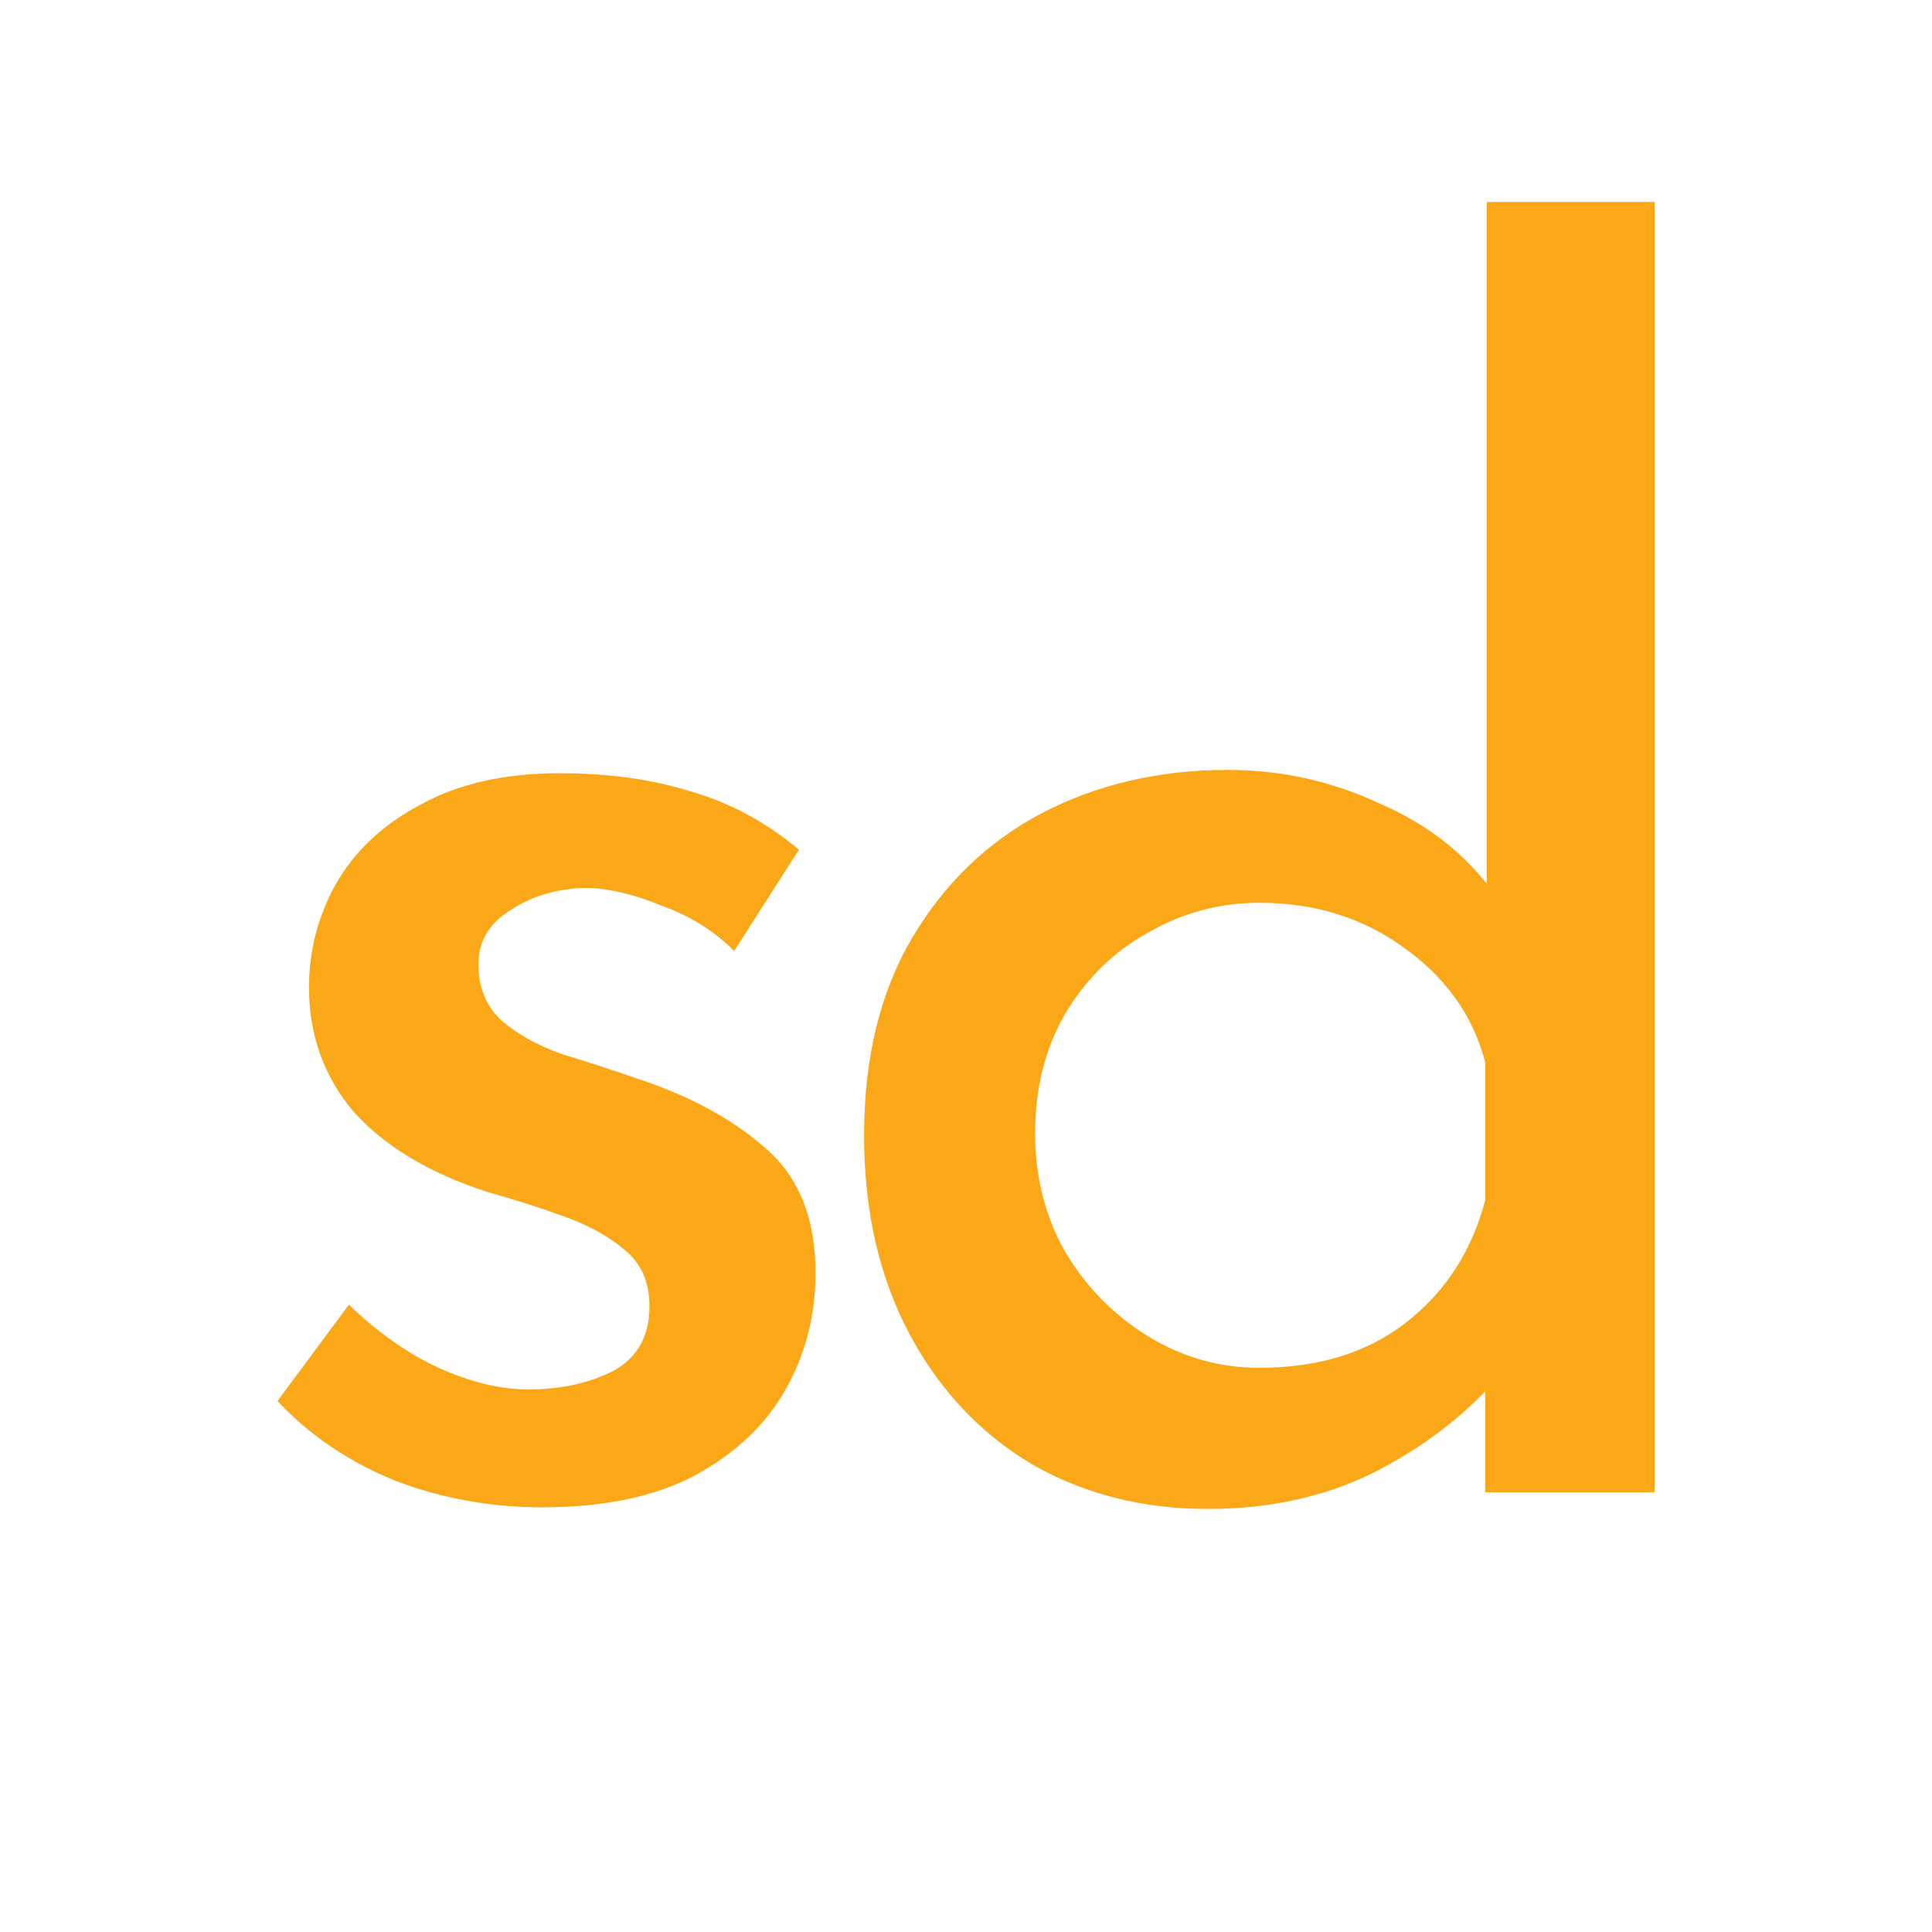 <svg width="32" height="32" viewBox="0 0 32 32" fill="none" xmlns="http://www.w3.org/2000/svg">
<path d="M8.969 24.966C8.126 24.966 7.319 24.819 6.549 24.526C5.779 24.214 5.128 23.774 4.596 23.205L5.779 21.61C6.255 22.068 6.75 22.417 7.264 22.655C7.796 22.894 8.291 23.013 8.749 23.013C9.281 23.013 9.749 22.912 10.152 22.71C10.556 22.49 10.757 22.133 10.757 21.637C10.757 21.234 10.62 20.922 10.345 20.702C10.088 20.482 9.758 20.299 9.354 20.152C8.951 20.005 8.52 19.868 8.062 19.739C7.108 19.428 6.375 18.988 5.861 18.419C5.366 17.832 5.118 17.145 5.118 16.356C5.118 15.751 5.265 15.182 5.558 14.65C5.87 14.1 6.338 13.66 6.961 13.33C7.585 12.982 8.355 12.807 9.272 12.807C10.079 12.807 10.803 12.908 11.445 13.11C12.087 13.293 12.683 13.614 13.233 14.073L12.16 15.751C11.83 15.421 11.436 15.173 10.977 15.008C10.537 14.825 10.134 14.724 9.767 14.706C9.272 14.706 8.841 14.825 8.474 15.063C8.107 15.283 7.924 15.586 7.924 15.971C7.924 16.356 8.052 16.668 8.309 16.906C8.566 17.126 8.896 17.31 9.299 17.456C9.721 17.585 10.143 17.722 10.565 17.869C11.408 18.144 12.105 18.52 12.655 18.997C13.224 19.474 13.508 20.17 13.508 21.087C13.508 21.784 13.343 22.426 13.013 23.013C12.683 23.6 12.179 24.076 11.5 24.443C10.84 24.792 9.996 24.966 8.969 24.966Z" fill="#FAA818"/>
<path d="M20.006 24.993C18.924 24.993 17.952 24.746 17.09 24.251C16.228 23.737 15.55 23.013 15.055 22.078C14.56 21.142 14.312 20.051 14.312 18.804C14.312 17.52 14.578 16.429 15.11 15.531C15.642 14.632 16.357 13.944 17.255 13.468C18.172 12.991 19.199 12.752 20.336 12.752C21.216 12.752 22.051 12.936 22.839 13.303C23.646 13.651 24.279 14.146 24.737 14.788L24.627 15.751V3.345H27.406V24.718H24.6V21.968L24.902 22.71C24.352 23.37 23.655 23.921 22.812 24.361C21.987 24.782 21.051 24.993 20.006 24.993ZM20.859 22.655C21.831 22.655 22.638 22.408 23.279 21.913C23.94 21.399 24.38 20.721 24.6 19.877V17.594C24.398 16.824 23.949 16.191 23.252 15.696C22.573 15.201 21.776 14.953 20.859 14.953C20.199 14.953 19.584 15.118 19.016 15.448C18.447 15.76 17.989 16.209 17.64 16.796C17.31 17.365 17.145 18.025 17.145 18.777C17.145 19.492 17.31 20.143 17.64 20.73C17.989 21.317 18.447 21.784 19.016 22.133C19.584 22.481 20.199 22.655 20.859 22.655Z" fill="#FAA818"/>
</svg>
